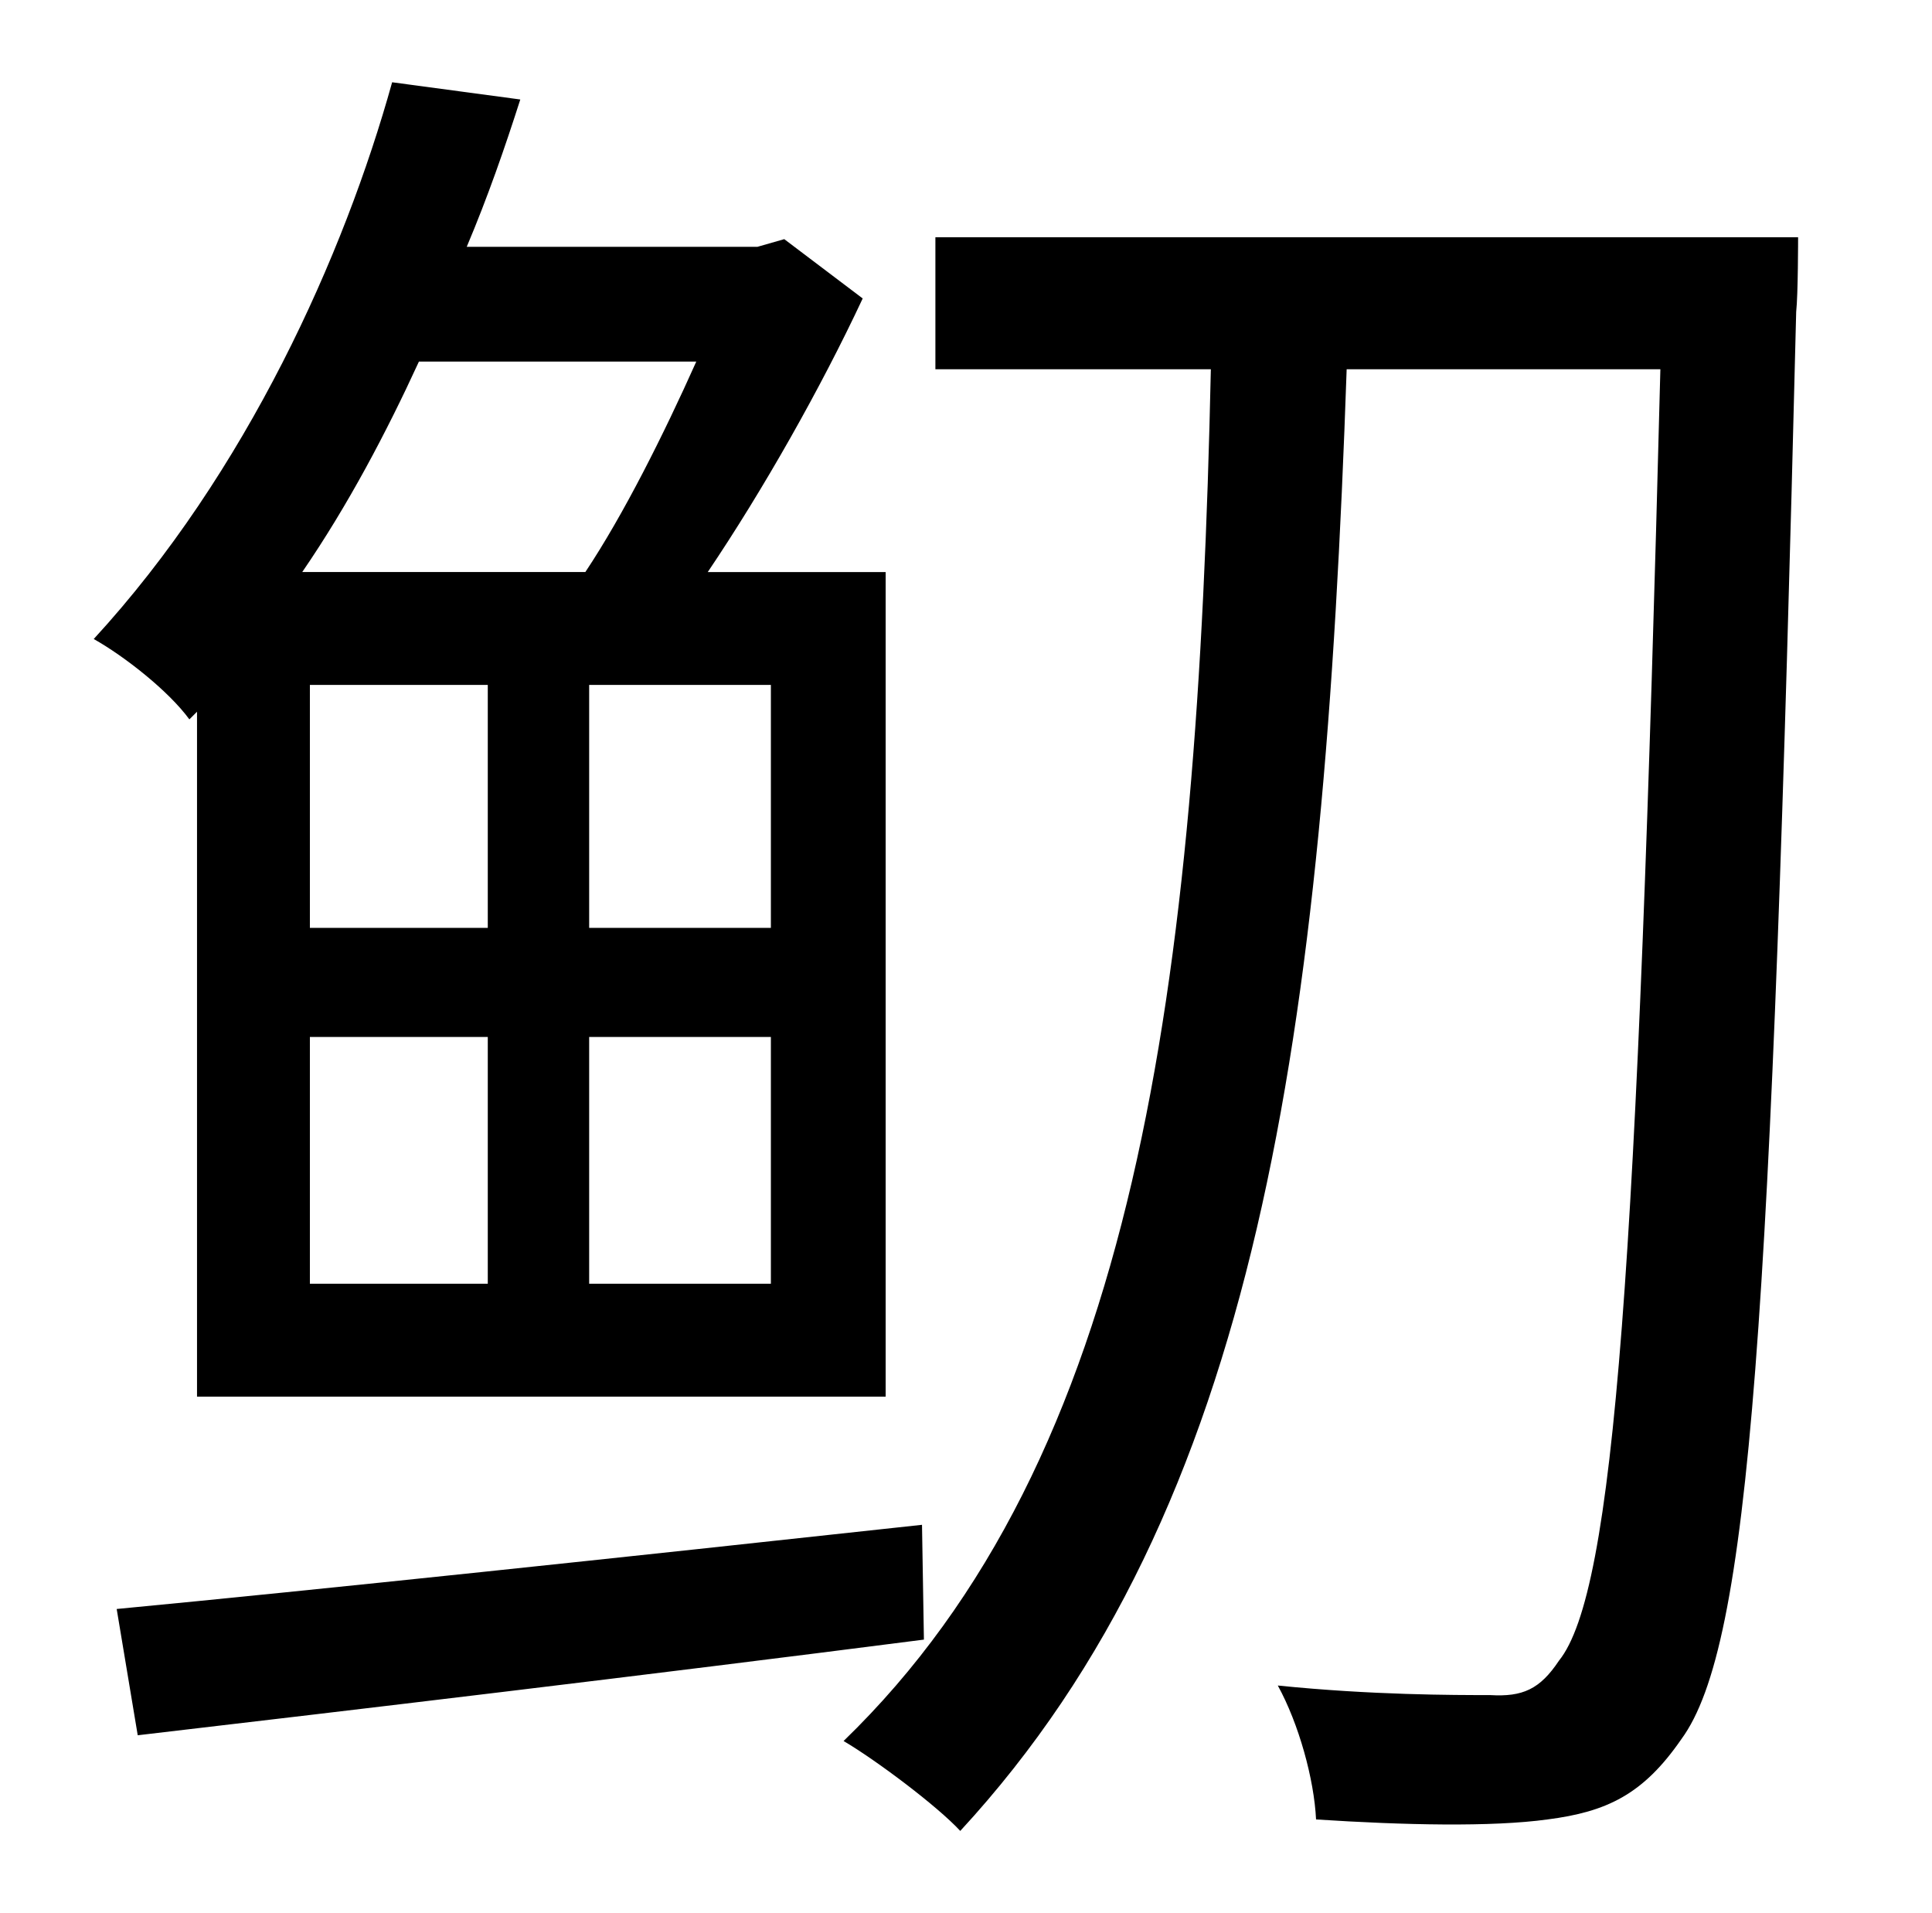 <?xml version="1.0" standalone="no"?>
<!DOCTYPE svg PUBLIC "-//W3C//DTD SVG 1.1//EN" "http://www.w3.org/Graphics/SVG/1.1/DTD/svg11.dtd" >
<svg xmlns="http://www.w3.org/2000/svg" xmlns:xlink="http://www.w3.org/1999/xlink" version="1.1" viewBox="-10 0 1010 1000">
   <path fill="currentColor"
d="M354 189h-145c-17 37 -37 75 -61 110h148c20 -30 41 -72 58 -110zM393 485v-127h-95v127h95zM393 671v-129h-95v129h95zM152 485h93v-127h-93v127zM245 542h-93v129h93v-129zM93 372l-4 4c-11 -15 -34 -33 -50 -42c80 -87 131 -201 156 -291l67 9c-8 25 -17 51 -28 77
h152l14 -4l41 31c-22 47 -52 100 -81 143h93v431h-360v-358zM472 797l1 60c-148 19 -300 37 -411 50l-11 -66c105 -10 265 -27 421 -44zM479 124h451s0 30 -1 39c-13 528 -24 697 -60 746c-20 29 -39 38 -70 42c-29 4 -75 3 -121 0c-1 -21 -9 -50 -20 -70c49 5 92 5 111 5
c17 1 26 -3 36 -18c29 -36 41 -205 53 -675h-164c-12 348 -46 595 -202 764c-12 -13 -44 -37 -61 -47c153 -148 185 -393 192 -717h-144v-69z" />
</svg>

